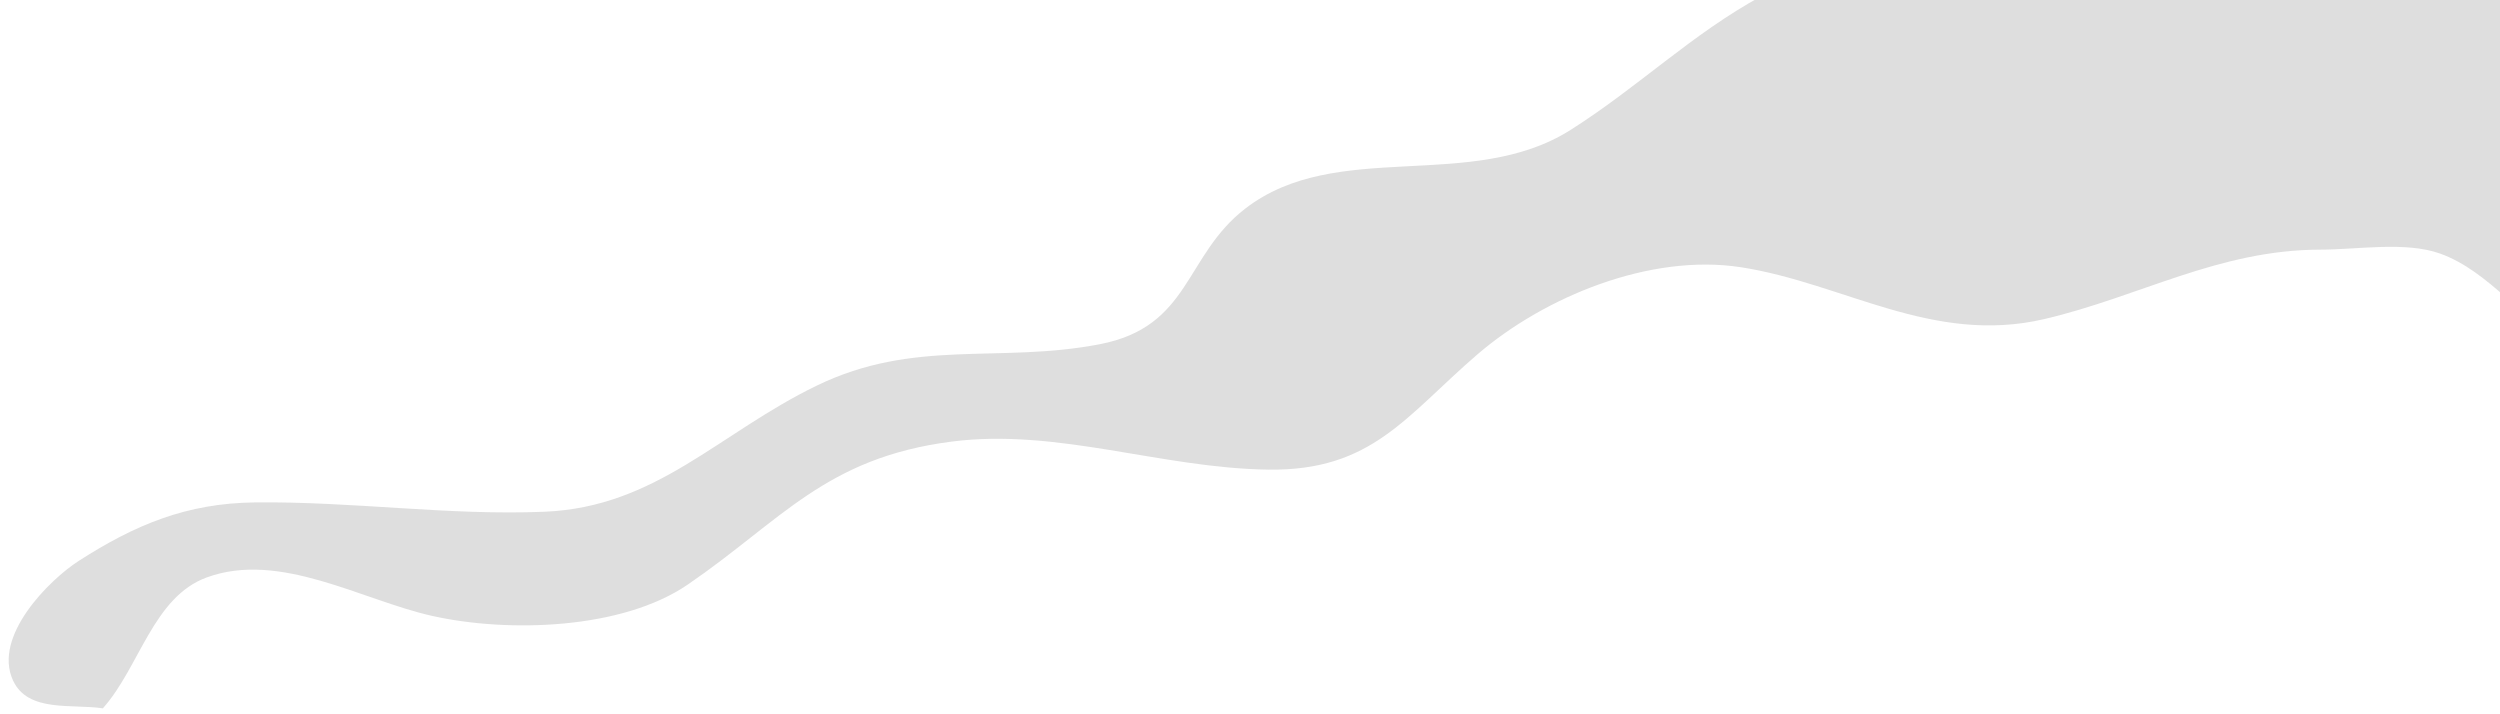 <?xml version="1.0" encoding="utf-8"?>
<!-- Generator: Adobe Illustrator 22.1.0, SVG Export Plug-In . SVG Version: 6.00 Build 0)  -->
<svg version="1.1" id="Layer_1" xmlns="http://www.w3.org/2000/svg" xmlns:xlink="http://www.w3.org/1999/xlink" x="0px" y="0px"
	 width="620px" height="177px" viewBox="0 0 620 177" style="enable-background:new 0 0 620 177;" xml:space="preserve">
<style type="text/css">
	.st0{opacity:0.4;fill:#ADADAD;}
</style>
<path class="st0" d="M621.5-1H436.91c-17.33,9.42-30.53,22.54-47.44,33.24c-24.61,15.57-58.03,2.01-80.66,19.5
	c-15.18,11.74-13.47,29.28-36.13,33.64c-25.02,4.81-45.88-1.51-70.14,10.26c-24.33,11.8-39.73,30.11-67.48,31.27
	c-23.75,0.99-47.69-2.6-71.88-2.31c-16.87,0.2-29.65,5.5-43.68,14.52c-7.18,4.62-21.36,18.62-16.27,29.64
	c3.72,8.04,14.66,5.74,22.28,6.91c9.14-10.27,12.46-27.6,25.77-32.47c18.13-6.63,38.42,5.63,55.88,9.54
	c18.93,4.24,47.12,3.37,63.38-7.75c23.27-15.91,34.13-31.45,65.52-35.48c26.17-3.36,51.96,6.61,78.55,6.96
	c25.62,0.33,34.03-13.28,51.73-28.53c16.68-14.37,42.92-25.14,65.38-21.67c25.43,3.93,47.56,19.34,75.27,12.86
	c23.63-5.53,43.25-17.22,68.55-17.22c9.11,0,21.02-2.09,29.58,0.97c6.17,2.2,11.33,6.44,16.36,10.87V-1z"/>
</svg>
